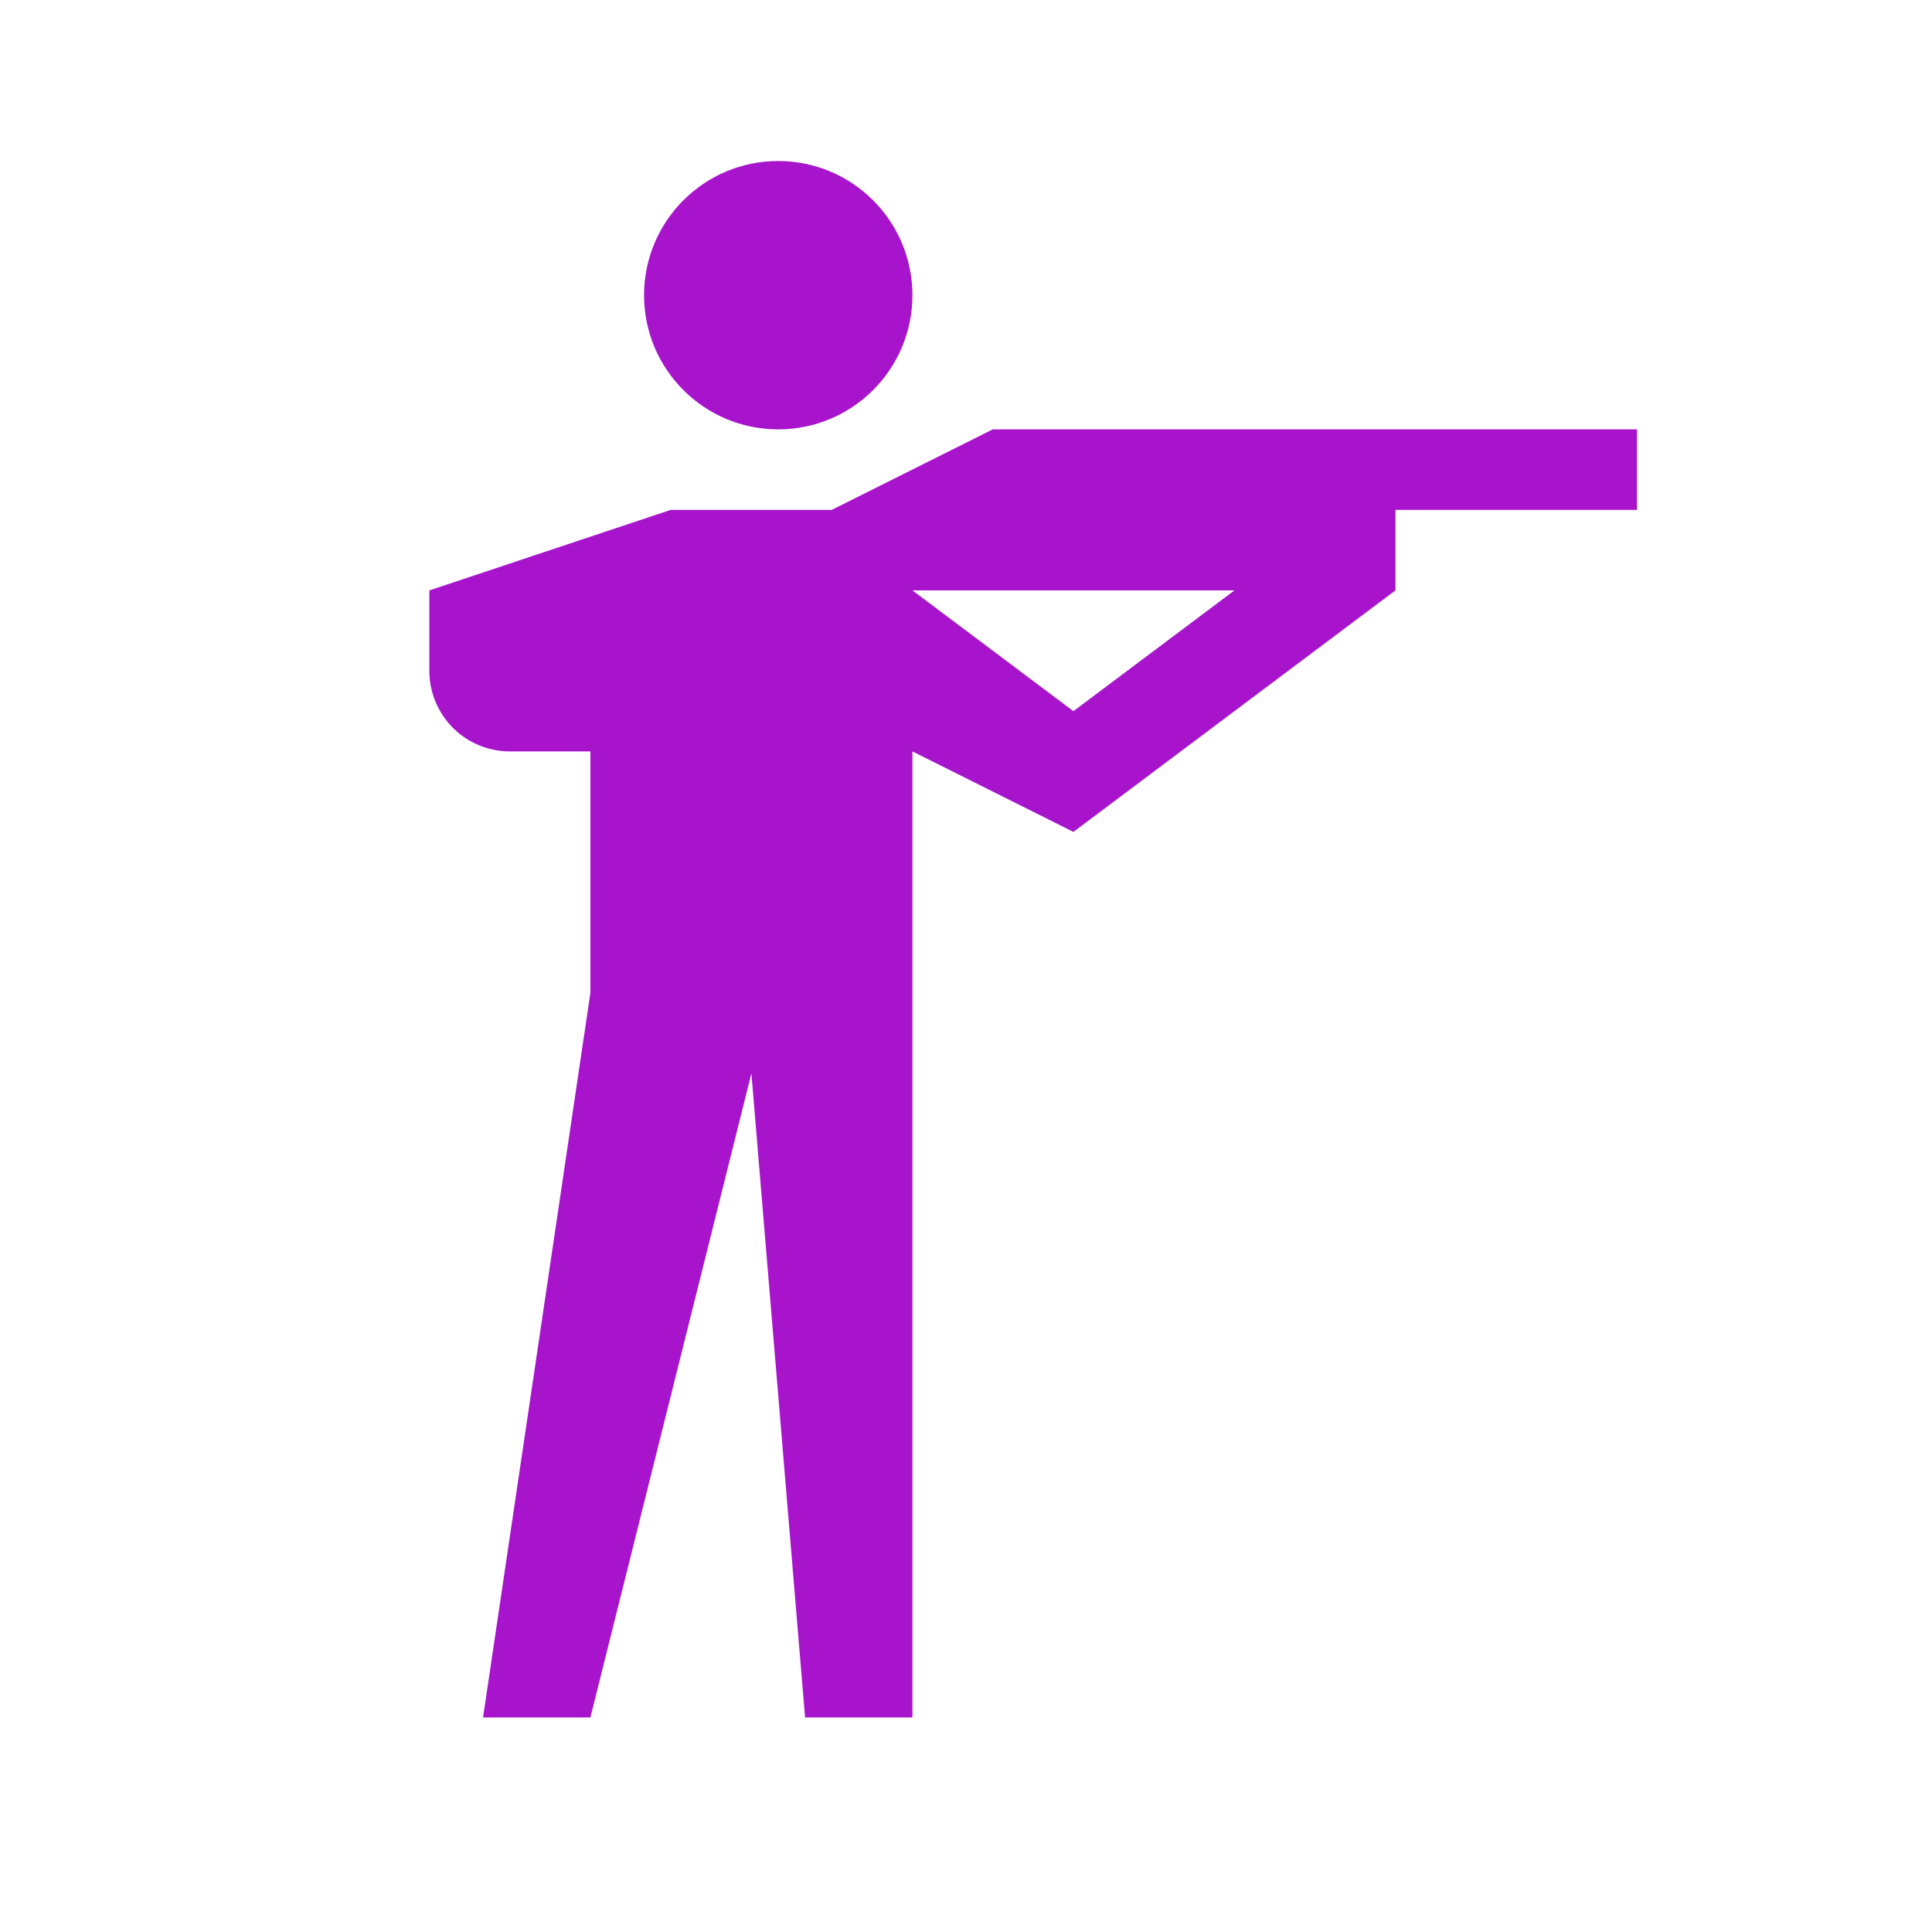 <svg xmlns="http://www.w3.org/2000/svg" viewBox="0 0 107.99 108">
  <title>shooting</title>
  <g id="Layer_2" data-name="Layer 2">
    <g id="Icons">
      <g>
        <ellipse cx="53.99" cy="54" rx="53.99" ry="54" style="fill: #fff;opacity: 0"/>
        <path d="M55.49,24l-9,4.5h-9L24,33v4.5A4.5,4.5,0,0,0,28.5,42H33V55.5L27,96h6l9-36,3,36h6V42l9,4.5L78,33V28.5h13.5V24ZM60,39.75,51,33H69Z" style="fill: #a714cc"/>
        <circle cx="43.5" cy="16.5" r="7.5" style="fill: #a714cc"/>
      </g>
    </g>
  </g>
</svg>
